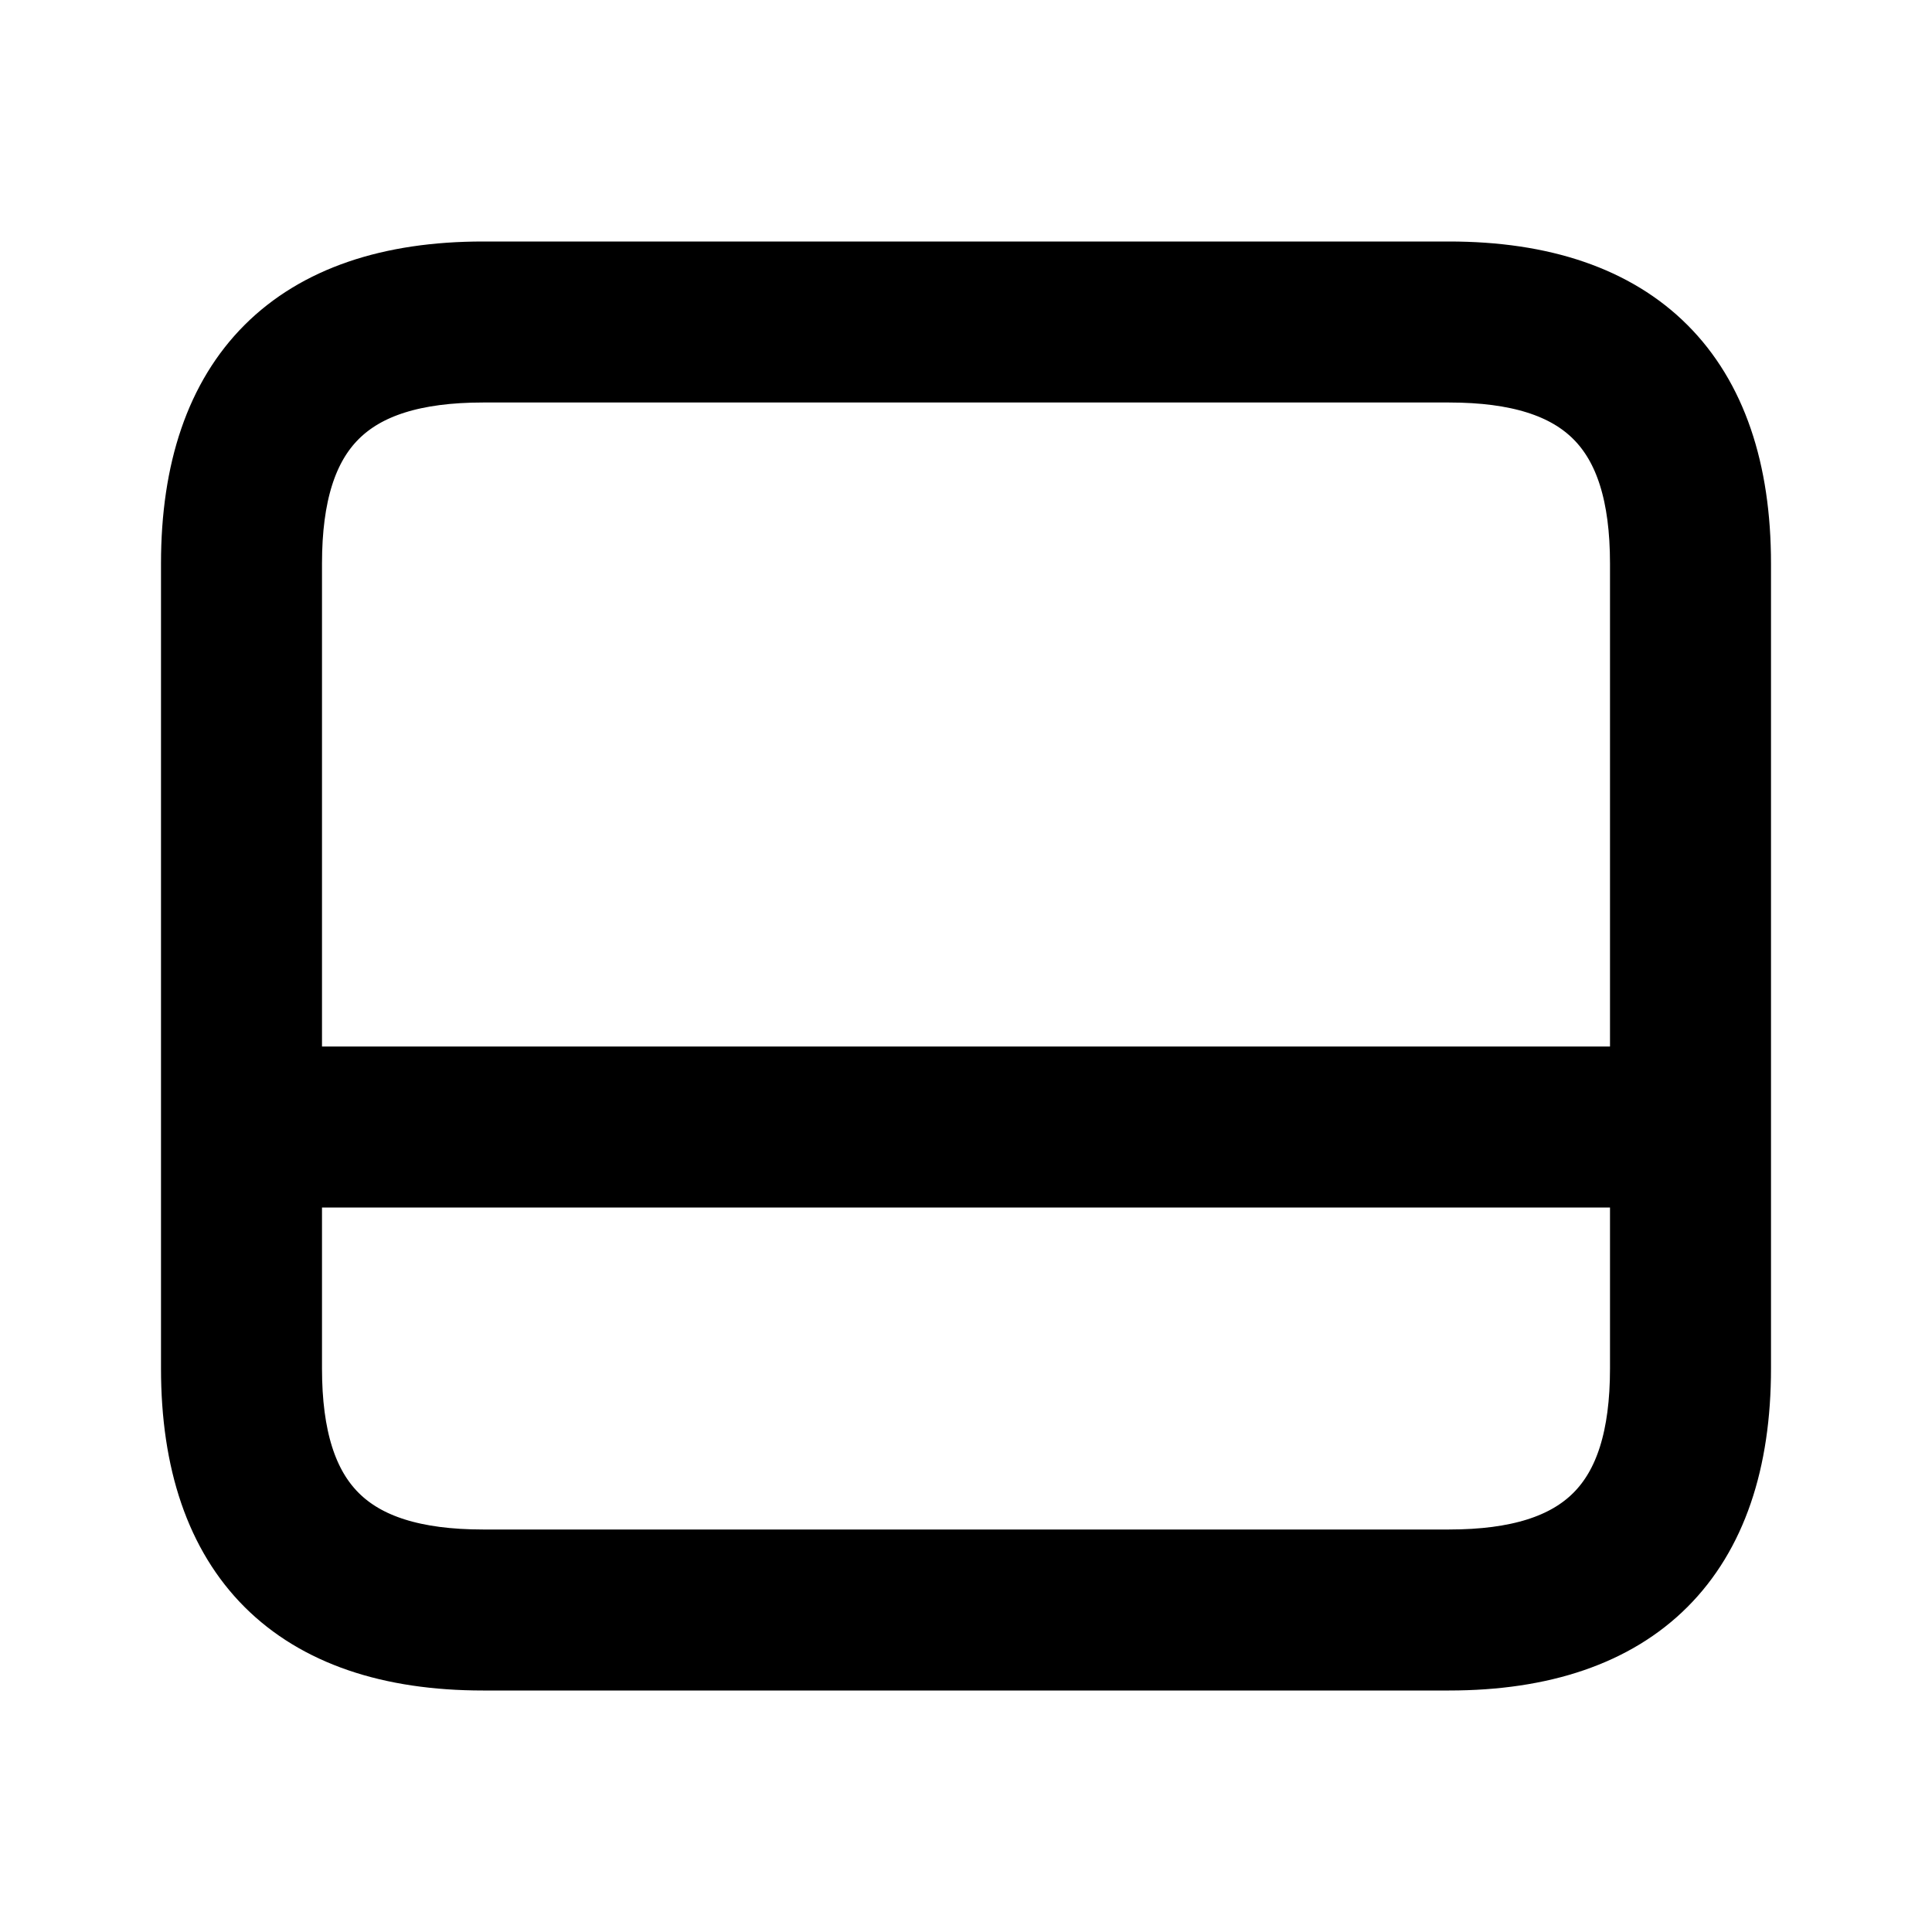 <svg viewBox="0 0 24 24" fill="currentColor" stroke="currentColor" xmlns="http://www.w3.org/2000/svg">
<path d="M18 3.5H6C3.71 3.5 2.5 4.71 2.5 7V17C2.5 19.29 3.71 20.5 6 20.5H18C20.29 20.5 21.5 19.29 21.5 17V7C21.5 4.71 20.29 3.5 18 3.5ZM6 4.5H18C19.729 4.5 20.5 5.271 20.5 7V13.5H3.5V7C3.5 5.271 4.271 4.5 6 4.5ZM18 19.5H6C4.271 19.5 3.5 18.729 3.5 17V14.5H20.5V17C20.5 18.729 19.729 19.5 18 19.5Z" />
</svg>
